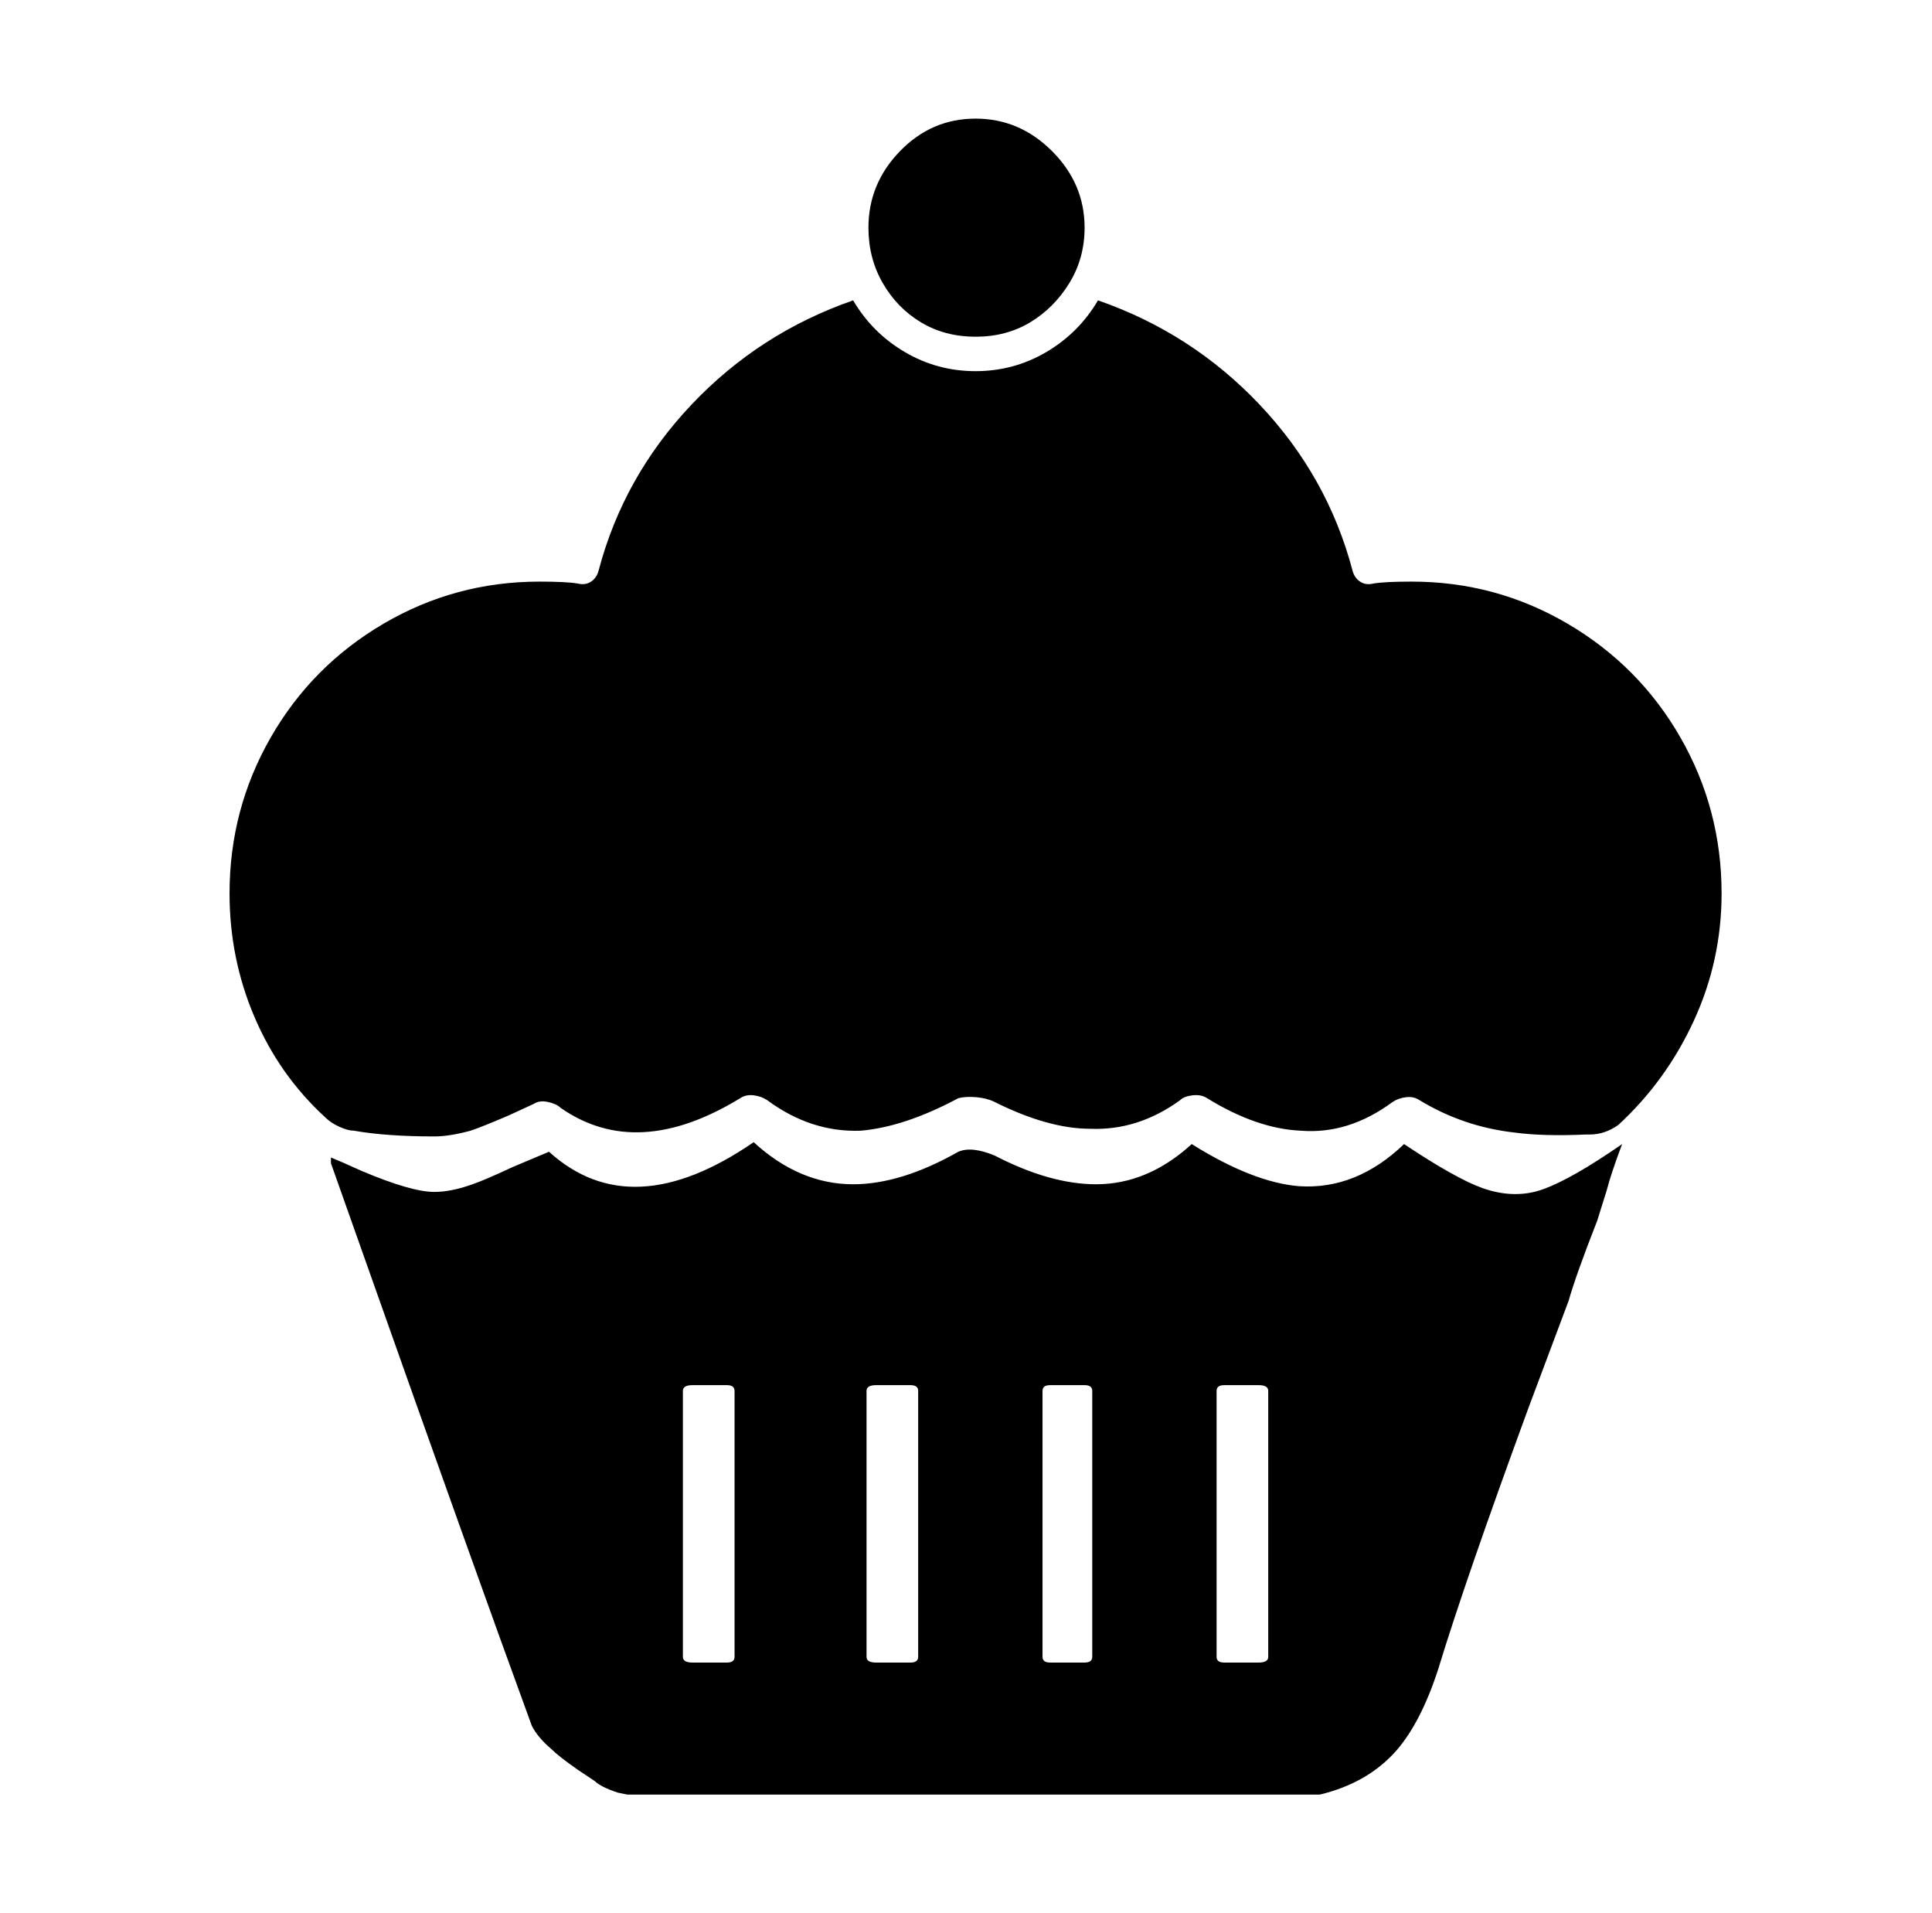 <svg xmlns="http://www.w3.org/2000/svg" viewBox="-10 0 1010 1000"><path d="M724 598q-25 24-55 22-24-2-56-22-23 21-50 21-24 0-53-15-12-5-19-2-30 17-55 17-28 0-52-22-64 44-107 5l-19 8q-15 7-21 9-11 4-20 4-12 0-38-11-11-5-16-7v3l17 48q58 164 88 246 3 6 10 12 4 4 14 11l9 6q3 3 12 6l5 1h362q25-6 40-23 13-15 22-43 14-46 47-136l21-56q4-14 15-42l5-16q2-8 8-24-26 18-41 23.5t-32-.5q-14-5-41-23zM374 866q0 3-4 3h-18q-5 0-5-3V727q0-3 5-3h18q4 0 4 3zm96 0q0 3-4 3h-18q-5 0-5-3V727q0-3 5-3h18q4 0 4 3zm91 0q0 3-4 3h-18q-4 0-4-3V727q0-3 4-3h18q4 0 4 3zm92 0q0 3-5 3h-18q-4 0-4-3V727q0-3 4-3h18q5 0 5 3zm75-562q-14 0-20 1-4 1-7-1t-4-6q-13-49-48.5-86.5T564 157q-10 17-27 27t-37 10-37-10-27-27q-49 17-84.5 54.5T303 298q-1 4-4 6t-7 1q-6-1-20-1-44 0-81.5 22t-59 59.5T110 467q0 34 13 64.5t37 52.5q3 3 7.5 5t7.5 2q17 3 42 3 8 0 19-3 6-2 20-8l13-6q3-2 7.5-1t6.5 3q40 28 94-5 3-2 7-1.5t7 2.5q23 17 49 16 23-2 51-17 4-1 9.5-.5t9.5 2.5q28 14 50 14 25 1 47-15 2-2 6.5-2.5t7.5 1.5q26 16 49 17 25 2 48-15 3-2 7-2.5t7 1.5q23 14 50 17 15 2 37 1h2q8 0 15-5 25-23 39.5-54.5T890 467q0-44-21.5-81.5t-59-59.5-81.5-22zM500 176q16 0 28.5-7.5T549 148t8-29q0-23-17-40t-40-17-39.5 17-16.5 40q0 16 7.5 29t20 20.5T500 176z"/></svg>